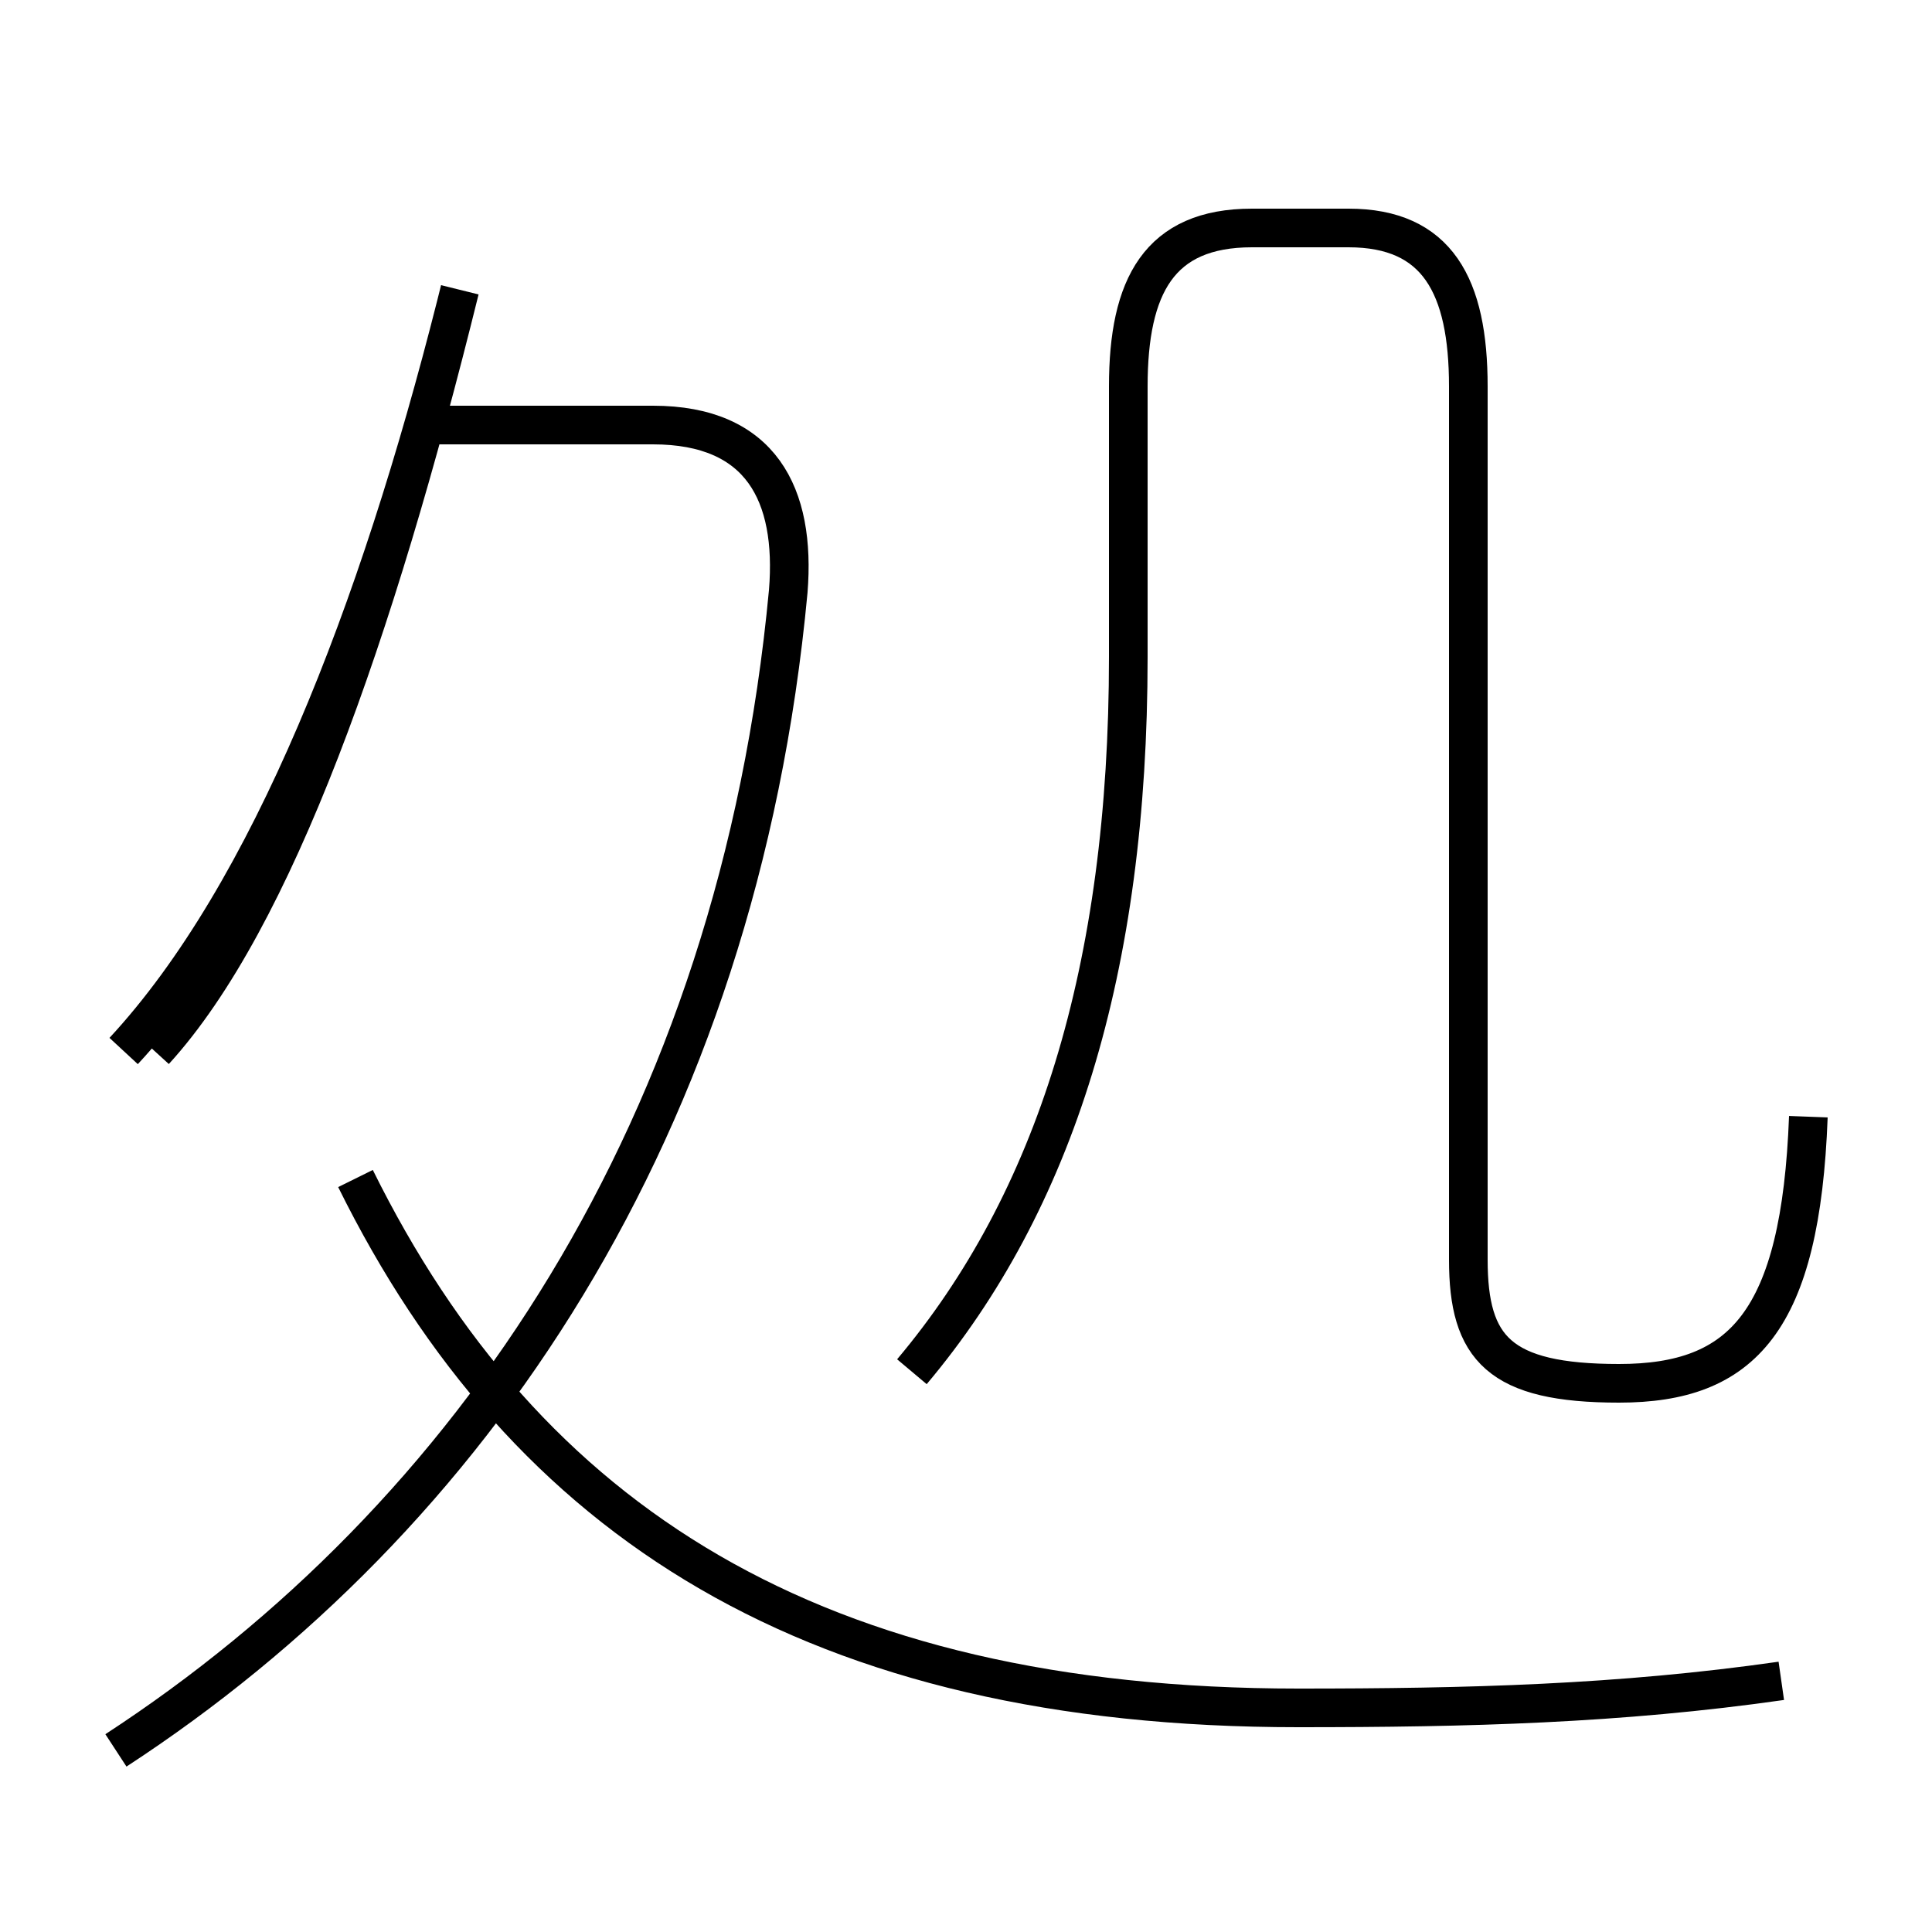 <?xml version='1.0' encoding='utf8'?>
<svg viewBox="0.0 -44.0 50.0 50.0" version="1.1" xmlns="http://www.w3.org/2000/svg">
<rect x="0.0" y="-44.0" width="50.0" height="50.0" fill="#808080" stroke="none"/>
<rect x="-1000" y="-1000" width="2000" height="2000" stroke="white" fill="white"/>
<g style="fill:none; stroke:#000000;  stroke-width:1">
<path d="M 3.2 16.8 C 7.0 20.9 9.8 28.2 11.8 36.1 M 3.0 -1.3 C 12.2 4.7 19.1 14.8 20.4 28.7 C 20.6 31.2 19.7 33.0 16.9 33.0 L 10.6 33.0 M 4.0 16.8 C 7.1 20.2 9.7 27.6 11.9 36.5 M 23.6 8.5 C 27.3 12.9 29.2 18.9 29.2 27.0 L 29.2 34.0 C 29.2 36.6 30.0 38.1 32.4 38.1 L 34.9 38.1 C 37.2 38.1 38.0 36.6 38.0 34.0 L 38.0 11.4 C 38.0 9.1 38.8 8.2 41.9 8.2 C 45.1 8.2 46.6 9.8 46.8 15.1 M 46.1 0.5 C 41.9 -0.1 38.0 -0.2 33.6 -0.2 C 21.1 -0.2 13.6 4.6 9.2 13.5 " transform="scale(1, -1)" />
</g>
</svg>